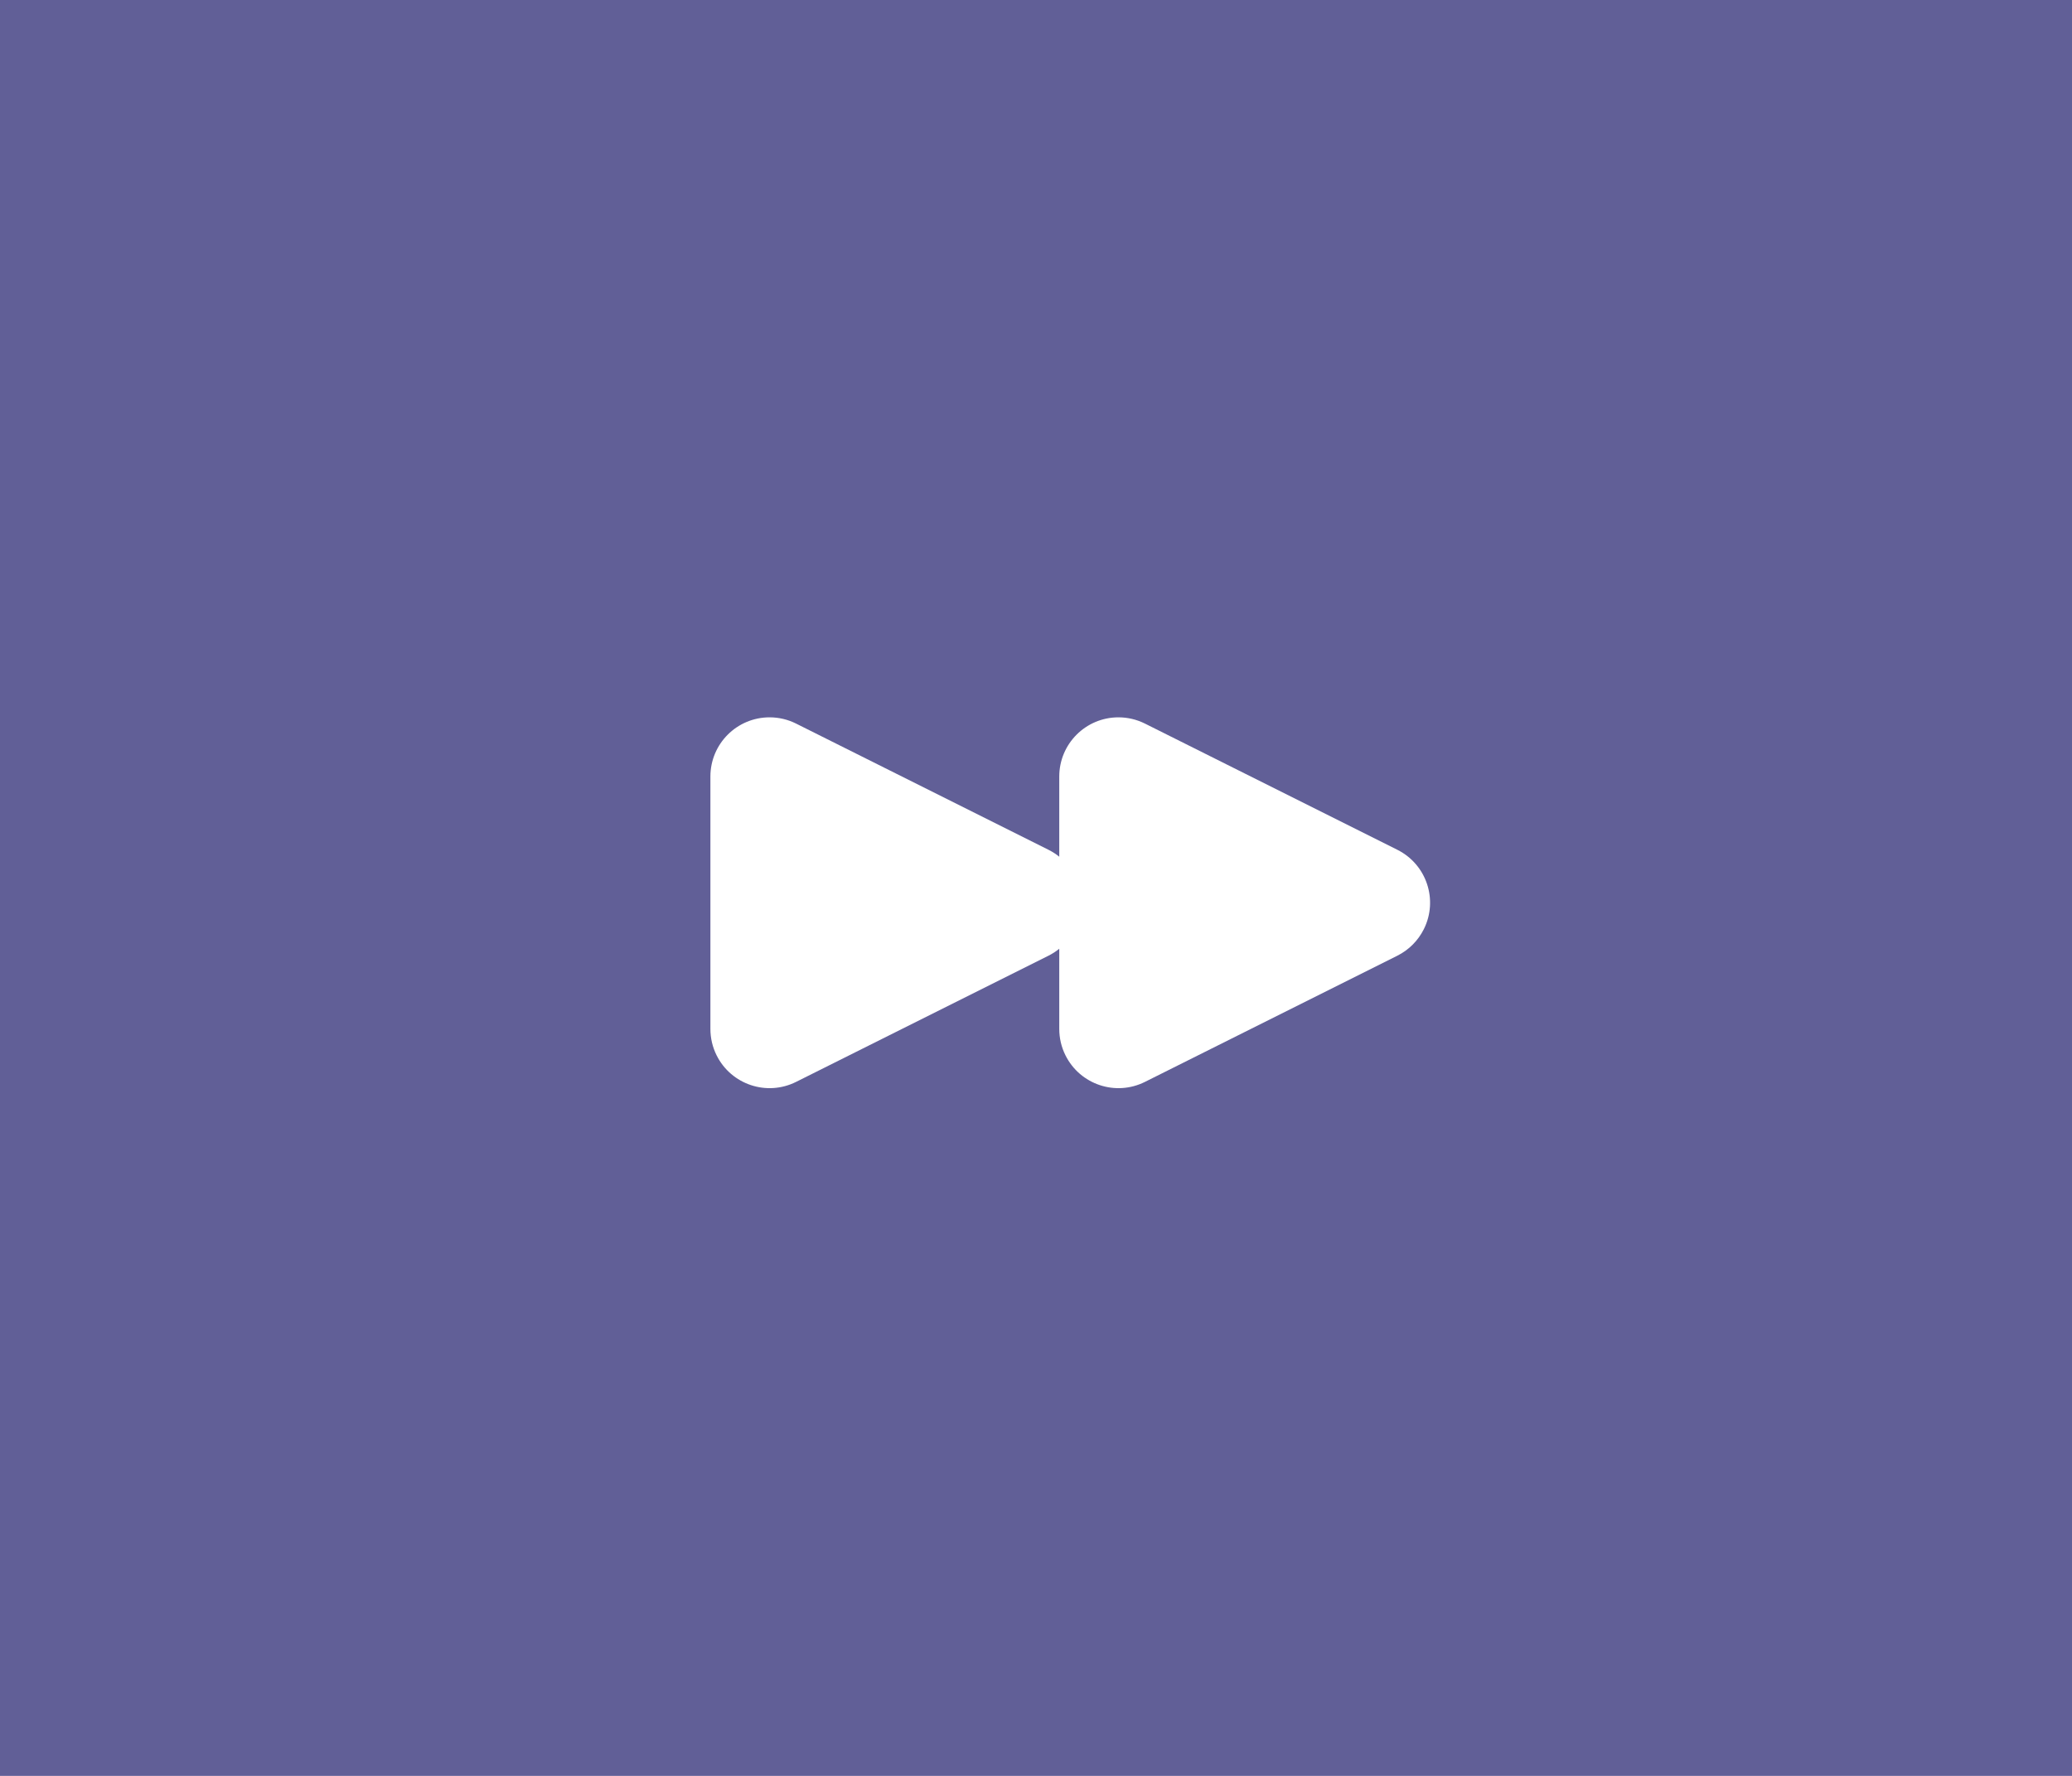 <?xml version="1.0" encoding="UTF-8"?>
<svg width="70px" height="60px" viewBox="0 0 70 60" version="1.1" xmlns="http://www.w3.org/2000/svg" xmlns:xlink="http://www.w3.org/1999/xlink">
    <!-- Generator: Sketch 49.1 (51147) - http://www.bohemiancoding.com/sketch -->
    <title>Forward  Active 2</title>
    <desc>Created with Sketch.</desc>
    <defs></defs>
    <g id="Page-1" stroke="none" stroke-width="1" fill="none" fill-rule="evenodd">
        <g id="Controls-Play" transform="translate(-103, -150)">
            <g id="Player" transform="translate(32, 150)">
                <g id="Forward--Active-2" transform="translate(71, 0)">
                    <rect id="Bg-player-Copy-3" fill="#615F97" x="0" y="0" width="70" height="60"></rect>
                    <path d="M35.786,28.945 L35.786,26.236 C35.786,25.131 36.681,24.236 37.786,24.236 C38.096,24.236 38.402,24.308 38.68,24.447 L47.208,28.711 C48.196,29.205 48.596,30.406 48.102,31.394 C47.909,31.781 47.595,32.095 47.208,32.289 L38.68,36.553 C37.692,37.047 36.491,36.646 35.997,35.658 C35.858,35.381 35.786,35.074 35.786,34.764 L35.786,32.055 C35.674,32.145 35.552,32.224 35.422,32.289 L26.894,36.553 C25.906,37.047 24.705,36.646 24.211,35.658 C24.072,35.381 24,35.074 24,34.764 L24,26.236 C24,25.131 24.895,24.236 26,24.236 C26.31,24.236 26.617,24.308 26.894,24.447 L35.422,28.711 C35.554,28.777 35.676,28.856 35.786,28.945 Z" id="Combined-Shape" fill="#FFFFFF"></path>
                </g>
            </g>
        </g>
    </g>
</svg>
